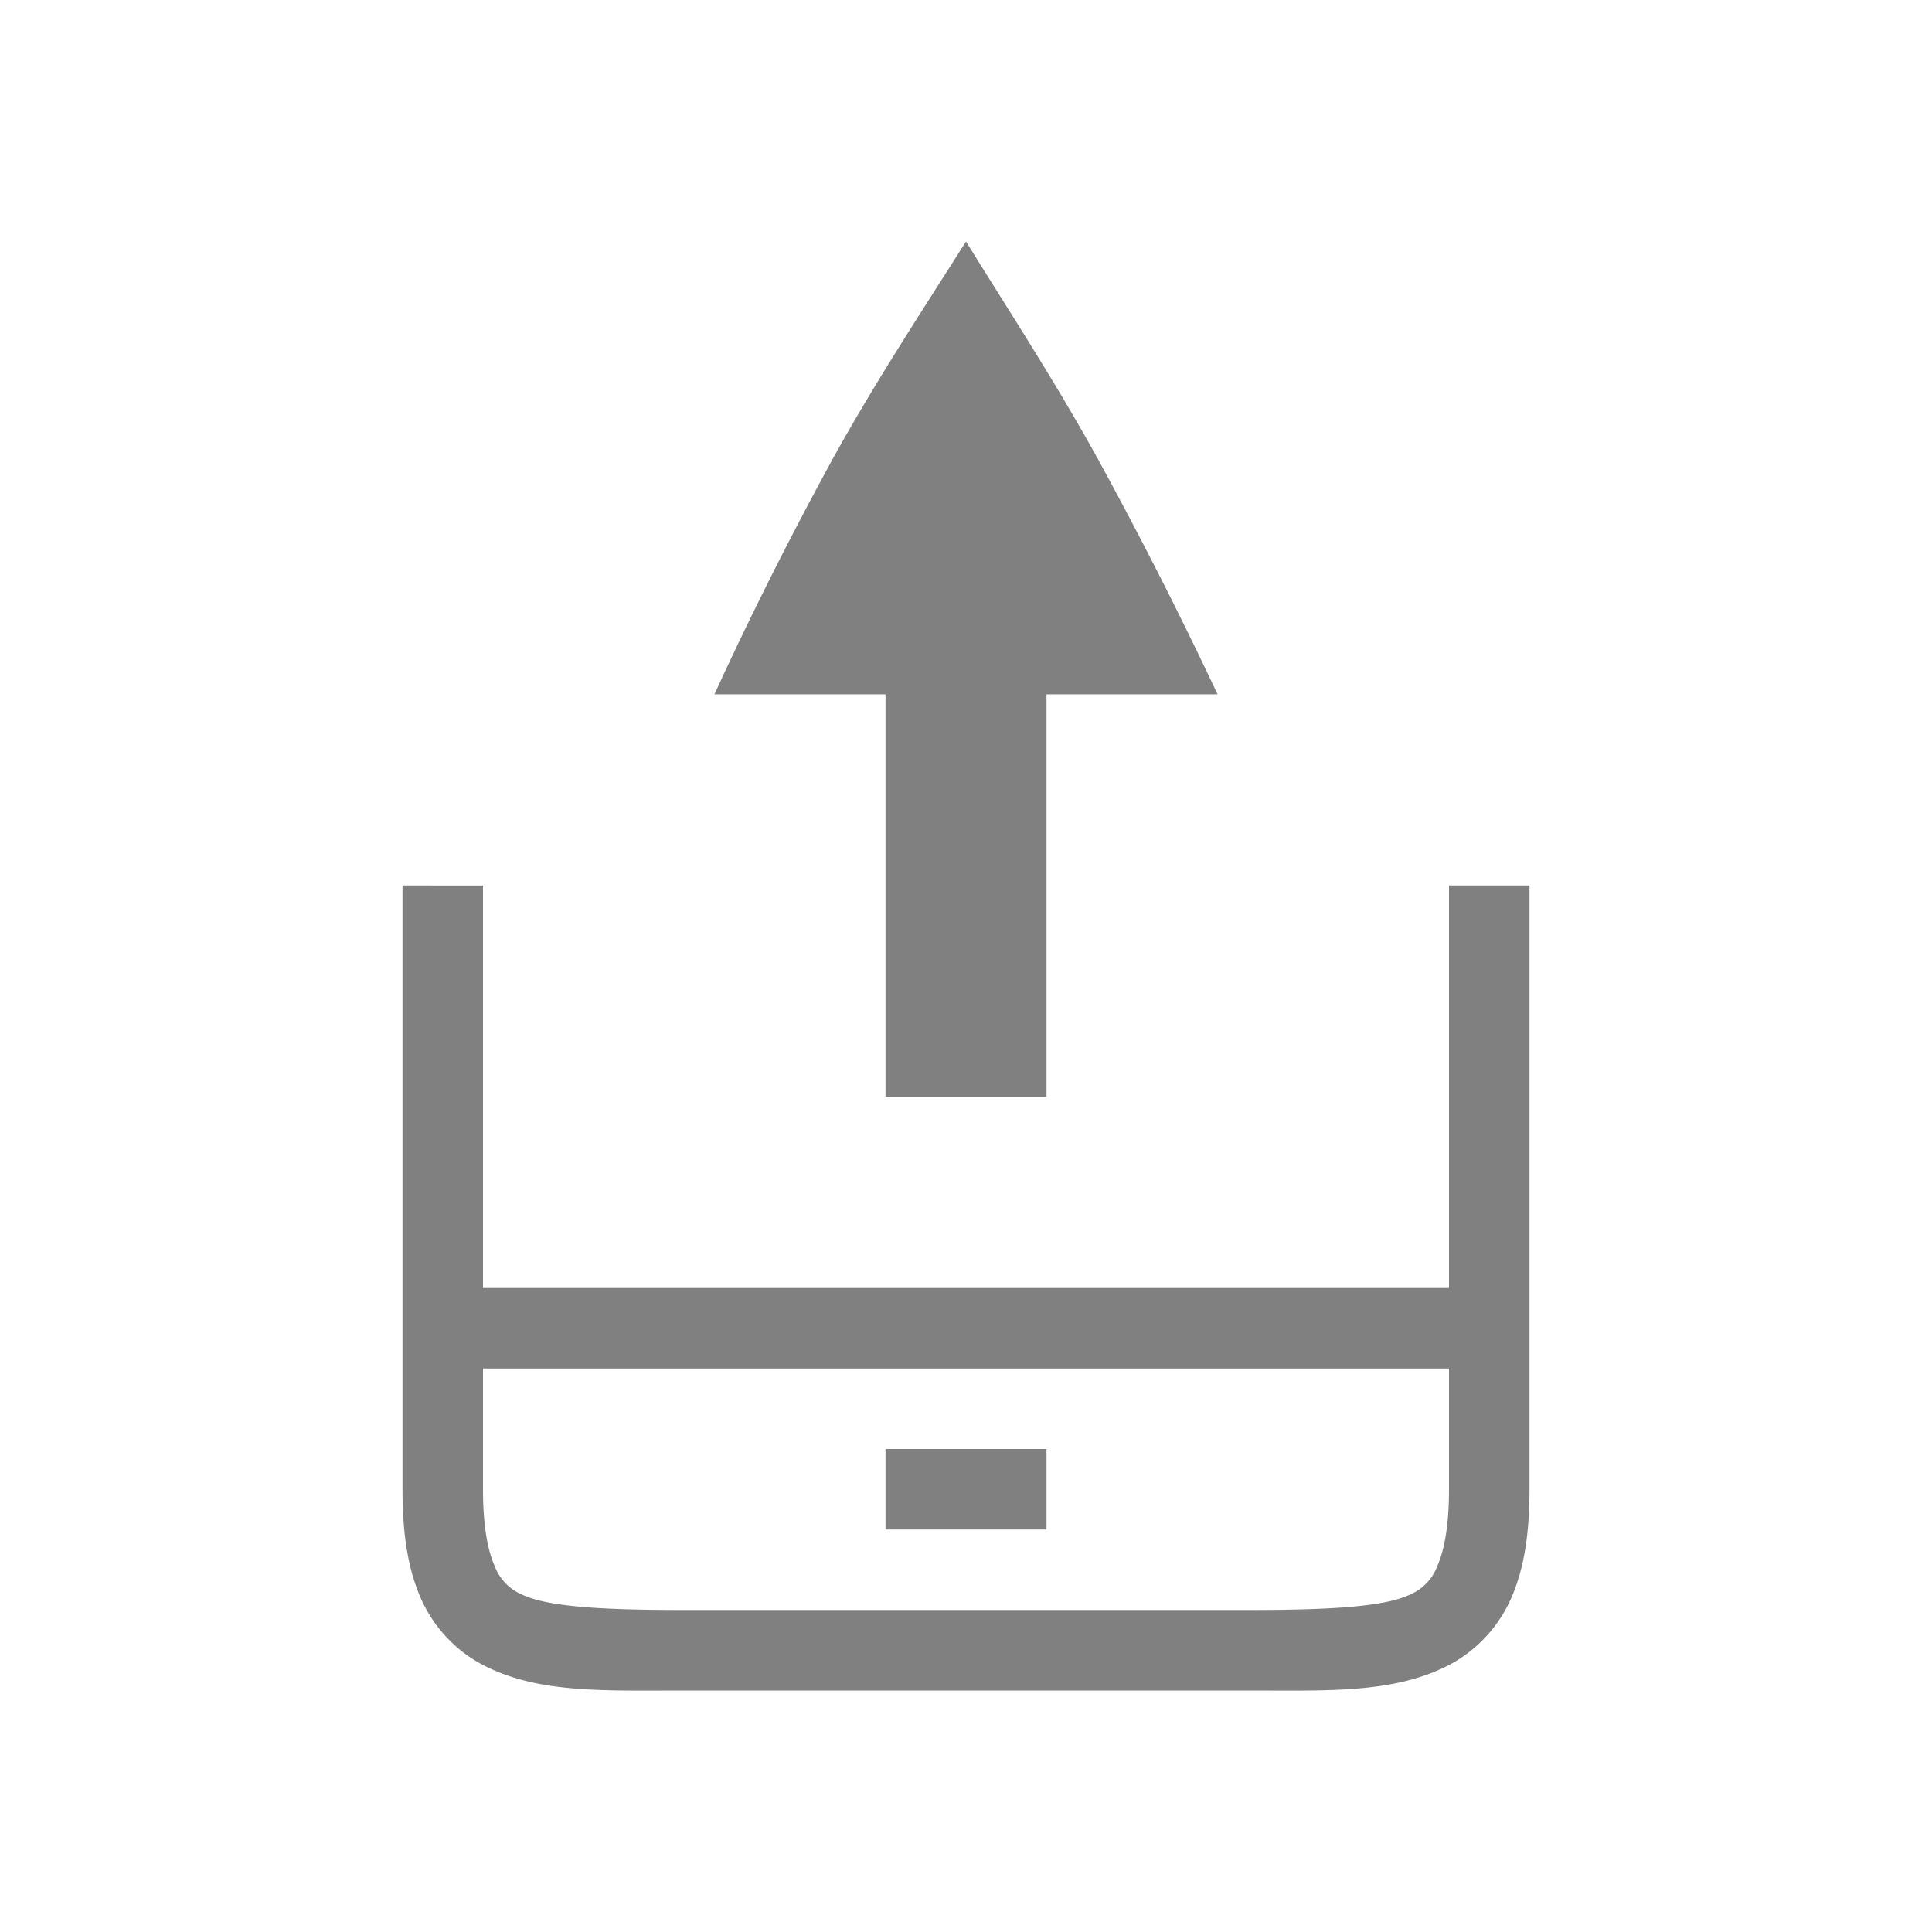 <svg height="24" width="24" xmlns="http://www.w3.org/2000/svg"><path style="color:#000;font-style:normal;font-variant:normal;font-weight:400;font-stretch:normal;font-size:medium;line-height:normal;font-family:sans-serif;font-variant-ligatures:normal;font-variant-position:normal;font-variant-caps:normal;font-variant-numeric:normal;font-variant-alternates:normal;font-feature-settings:normal;text-indent:0;text-align:start;text-decoration:none;text-decoration-line:none;text-decoration-style:solid;text-decoration-color:#000;letter-spacing:normal;word-spacing:normal;text-transform:none;writing-mode:lr-tb;direction:ltr;text-orientation:mixed;dominant-baseline:auto;baseline-shift:baseline;text-anchor:start;white-space:normal;shape-padding:0;clip-rule:nonzero;display:inline;overflow:visible;visibility:visible;isolation:auto;mix-blend-mode:normal;color-interpolation:sRGB;color-interpolation-filters:linearRGB;solid-color:#000;solid-opacity:1;vector-effect:none;fill:gray;fill-opacity:1;fill-rule:nonzero;stroke:none;stroke-width:1px;stroke-linecap:round;stroke-linejoin:round;stroke-miterlimit:4;stroke-dasharray:none;stroke-dashoffset:0;stroke-opacity:1;color-rendering:auto;image-rendering:auto;shape-rendering:auto;text-rendering:auto;enable-background:accumulate" d="M11 13.625v-5H8.875c.435-.95.92-1.917 1.457-2.902C10.871 4.747 11.427 3.906 12 3c.561.906 1.112 1.747 1.65 2.723a53.835 53.835 0 0 1 1.475 2.902H13v5z"/><path style="color:#000;fill:gray;fill-opacity:1;-inkscape-stroke:none" d="M5 11v7.5c0 .542.064.984.23 1.36.167.375.458.668.797.837.68.34 1.473.303 2.473.303h7c1 0 1.794.037 2.473-.303.34-.17.63-.462.797-.838.166-.375.23-.817.23-1.359V11h-1v5H6v-5zm1 6h12v1.5c0 .458-.061.766-.145.953a.615.615 0 0 1-.328.35c-.32.16-1.027.197-2.027.197h-7c-1 0-1.706-.037-2.027-.197a.615.615 0 0 1-.328-.35C6.06 19.266 6 18.958 6 18.5z"/><path style="fill:gray;stroke-width:2;stroke-linecap:square" d="M11 18h2v1h-2z"/></svg>
